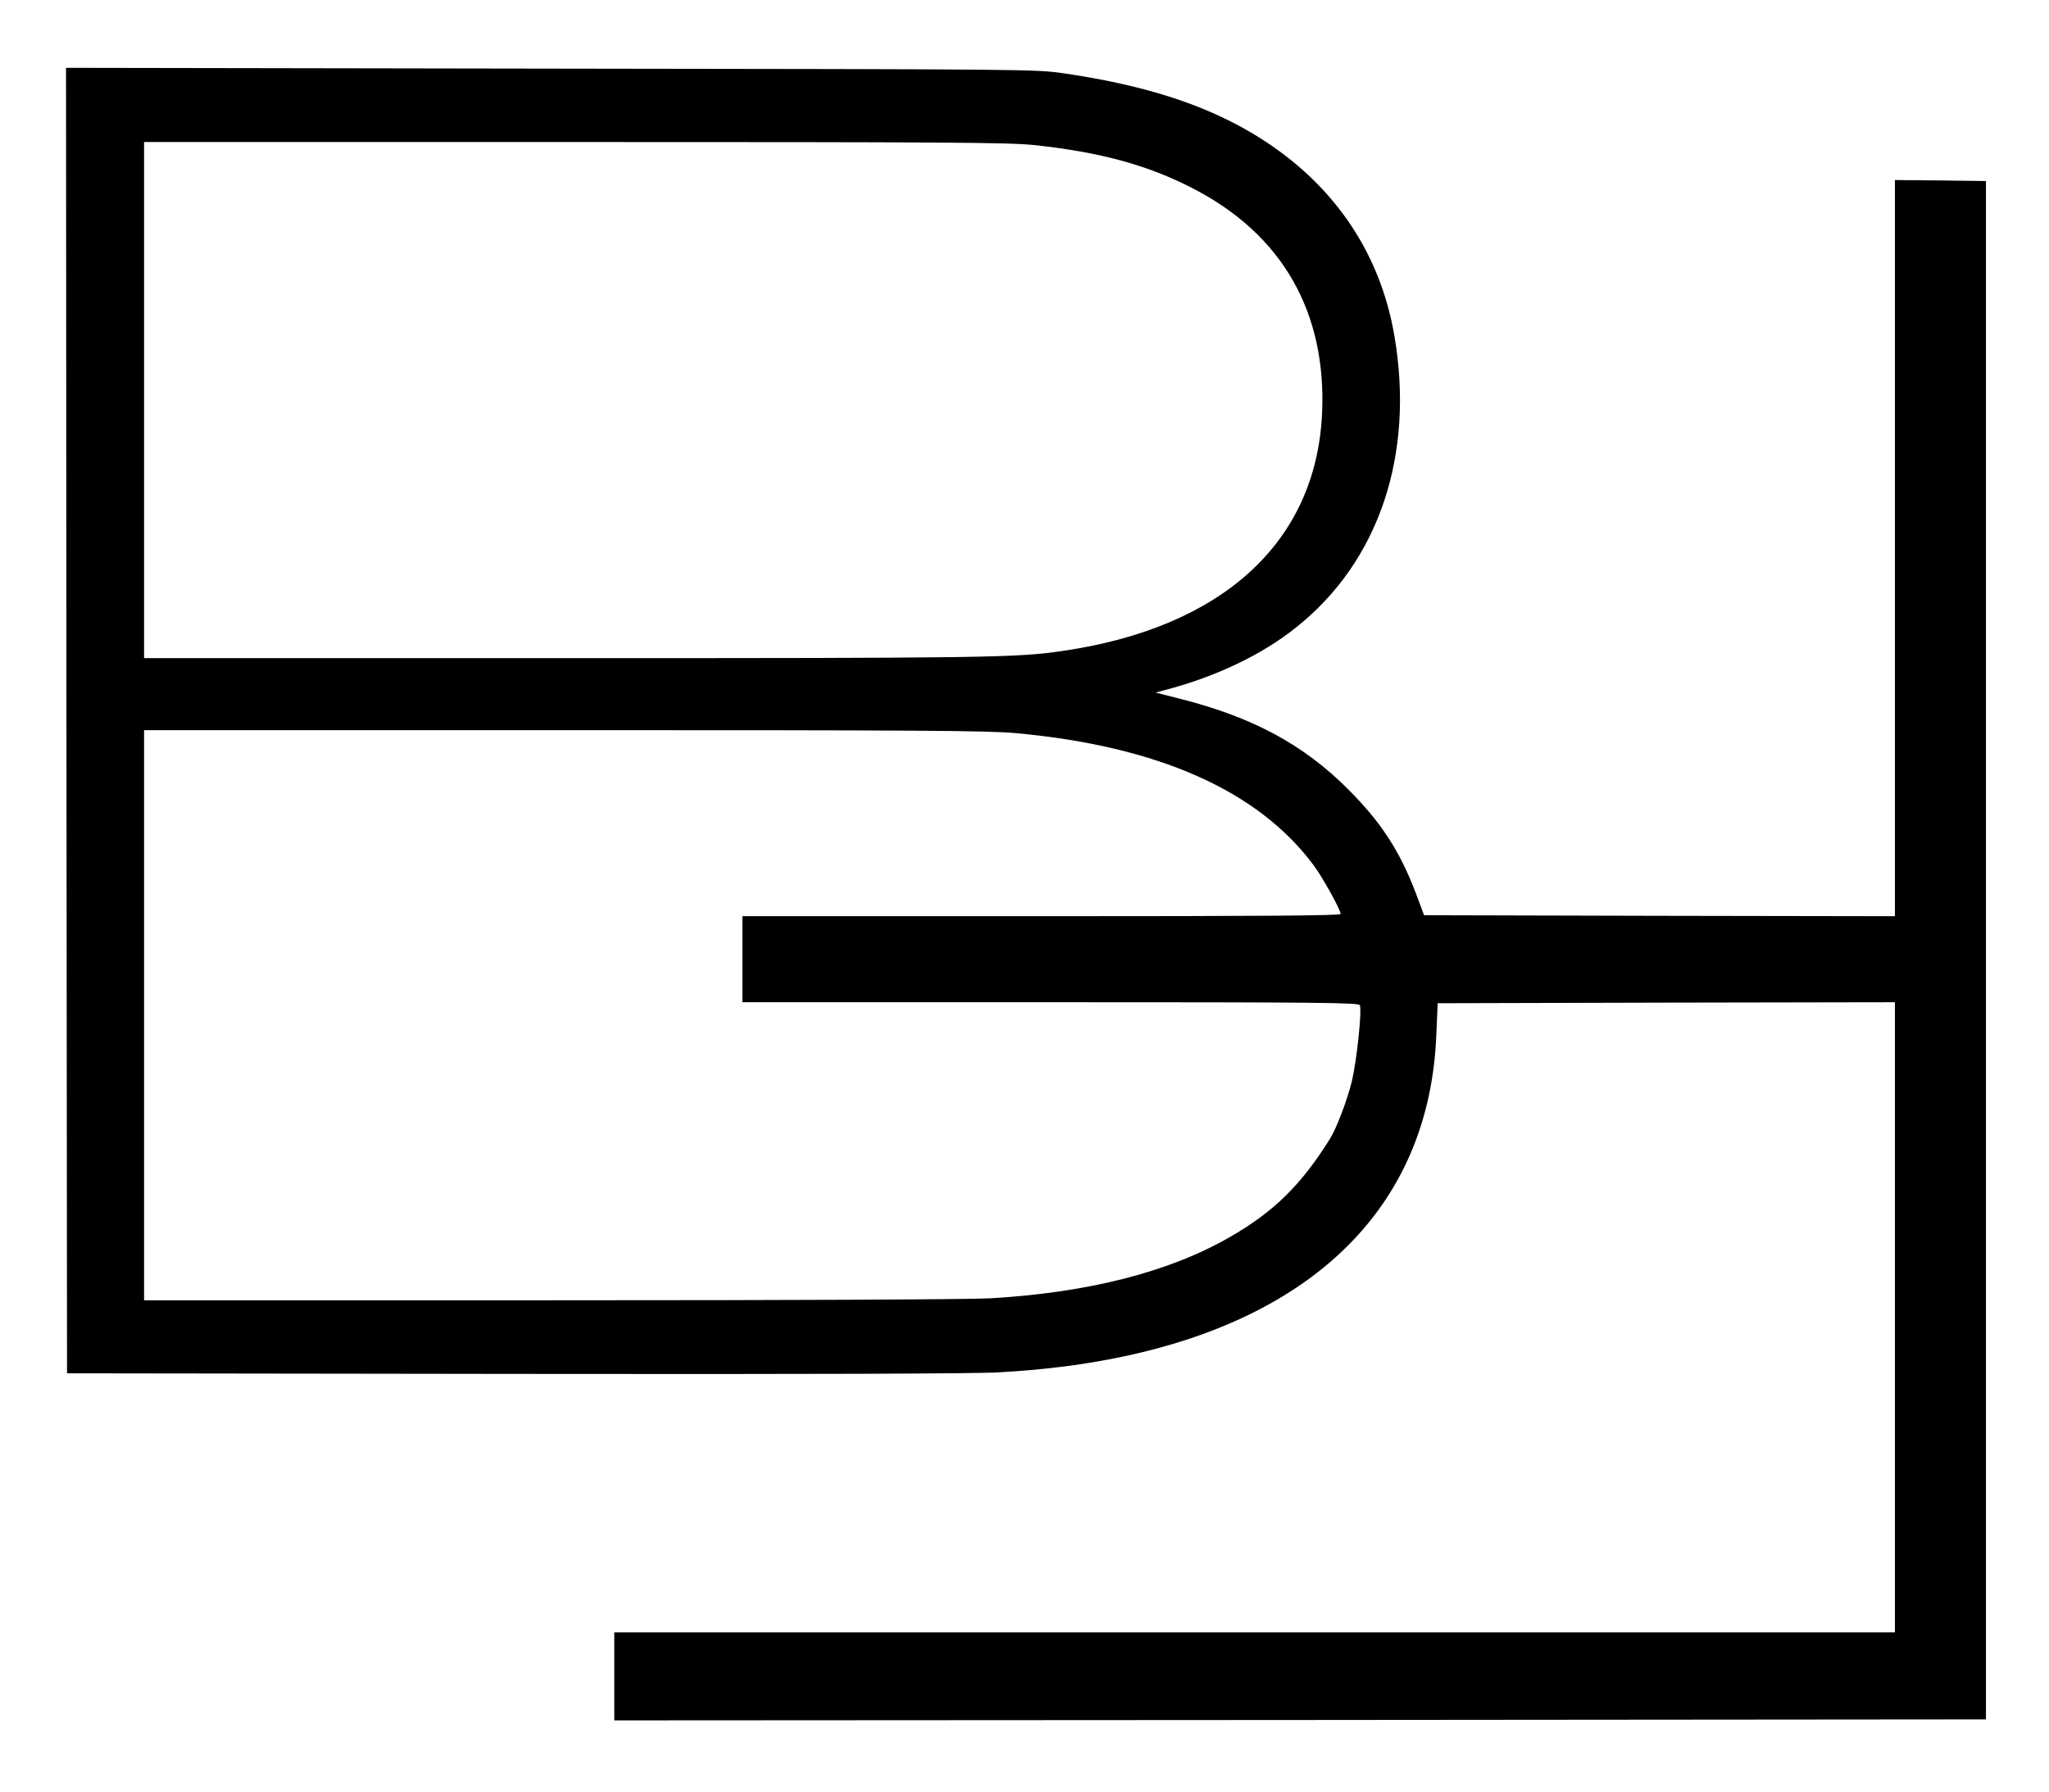 <?xml version="1.0" standalone="no"?>
<!DOCTYPE svg PUBLIC "-//W3C//DTD SVG 20010904//EN"
 "http://www.w3.org/TR/2001/REC-SVG-20010904/DTD/svg10.dtd">
<svg version="1.0" xmlns="http://www.w3.org/2000/svg"
 width="1024pt" height="896pt" viewBox="0 0 1024 896"
 preserveAspectRatio="xMidYMid meet">

<g transform="translate(0,896) scale(0.1,-0.1)"
fill="#000000" stroke="none">
<path d="M332 5358 l3 -3263 2245 -3 c1491 -2 2302 1 2415 8 222 13 396 35
575 70 1005 199 1574 770 1608 1615 l7 160 1143 3 1142 2 0 -1575 0 -1575
-3200 0 -3200 0 0 -220 0 -220 3428 2 3427 3 0 3845 0 3845 -227 3 -228 2 0
-1840 0 -1840 -1176 2 -1177 3 -42 112 c-80 210 -173 353 -339 519 -222 222
-475 358 -831 449 l-130 33 45 12 c257 67 489 178 659 315 412 328 591 860
490 1454 -73 433 -321 785 -716 1018 -247 145 -539 238 -933 296 -145 21 -152
21 -2568 24 l-2422 4 2 -3263z m4834 2877 c330 -35 567 -99 794 -216 448 -230
671 -620 647 -1129 -31 -641 -498 -1068 -1297 -1184 -228 -34 -386 -36 -2487
-36 l-2103 0 0 1290 0 1290 2150 0 c1861 0 2170 -2 2296 -15z m-88 -2940 c709
-65 1209 -287 1486 -659 45 -60 136 -224 136 -245 0 -8 -391 -11 -1495 -11
l-1495 0 0 -215 0 -215 1540 0 c1352 0 1541 -2 1546 -15 11 -28 -16 -280 -40
-380 -23 -94 -76 -234 -109 -287 -143 -230 -282 -367 -501 -492 -303 -175
-710 -278 -1196 -306 -116 -6 -942 -10 -2207 -10 l-2023 0 0 1425 0 1425 2098
0 c1782 0 2121 -2 2260 -15z"/>
</g>
</svg>
